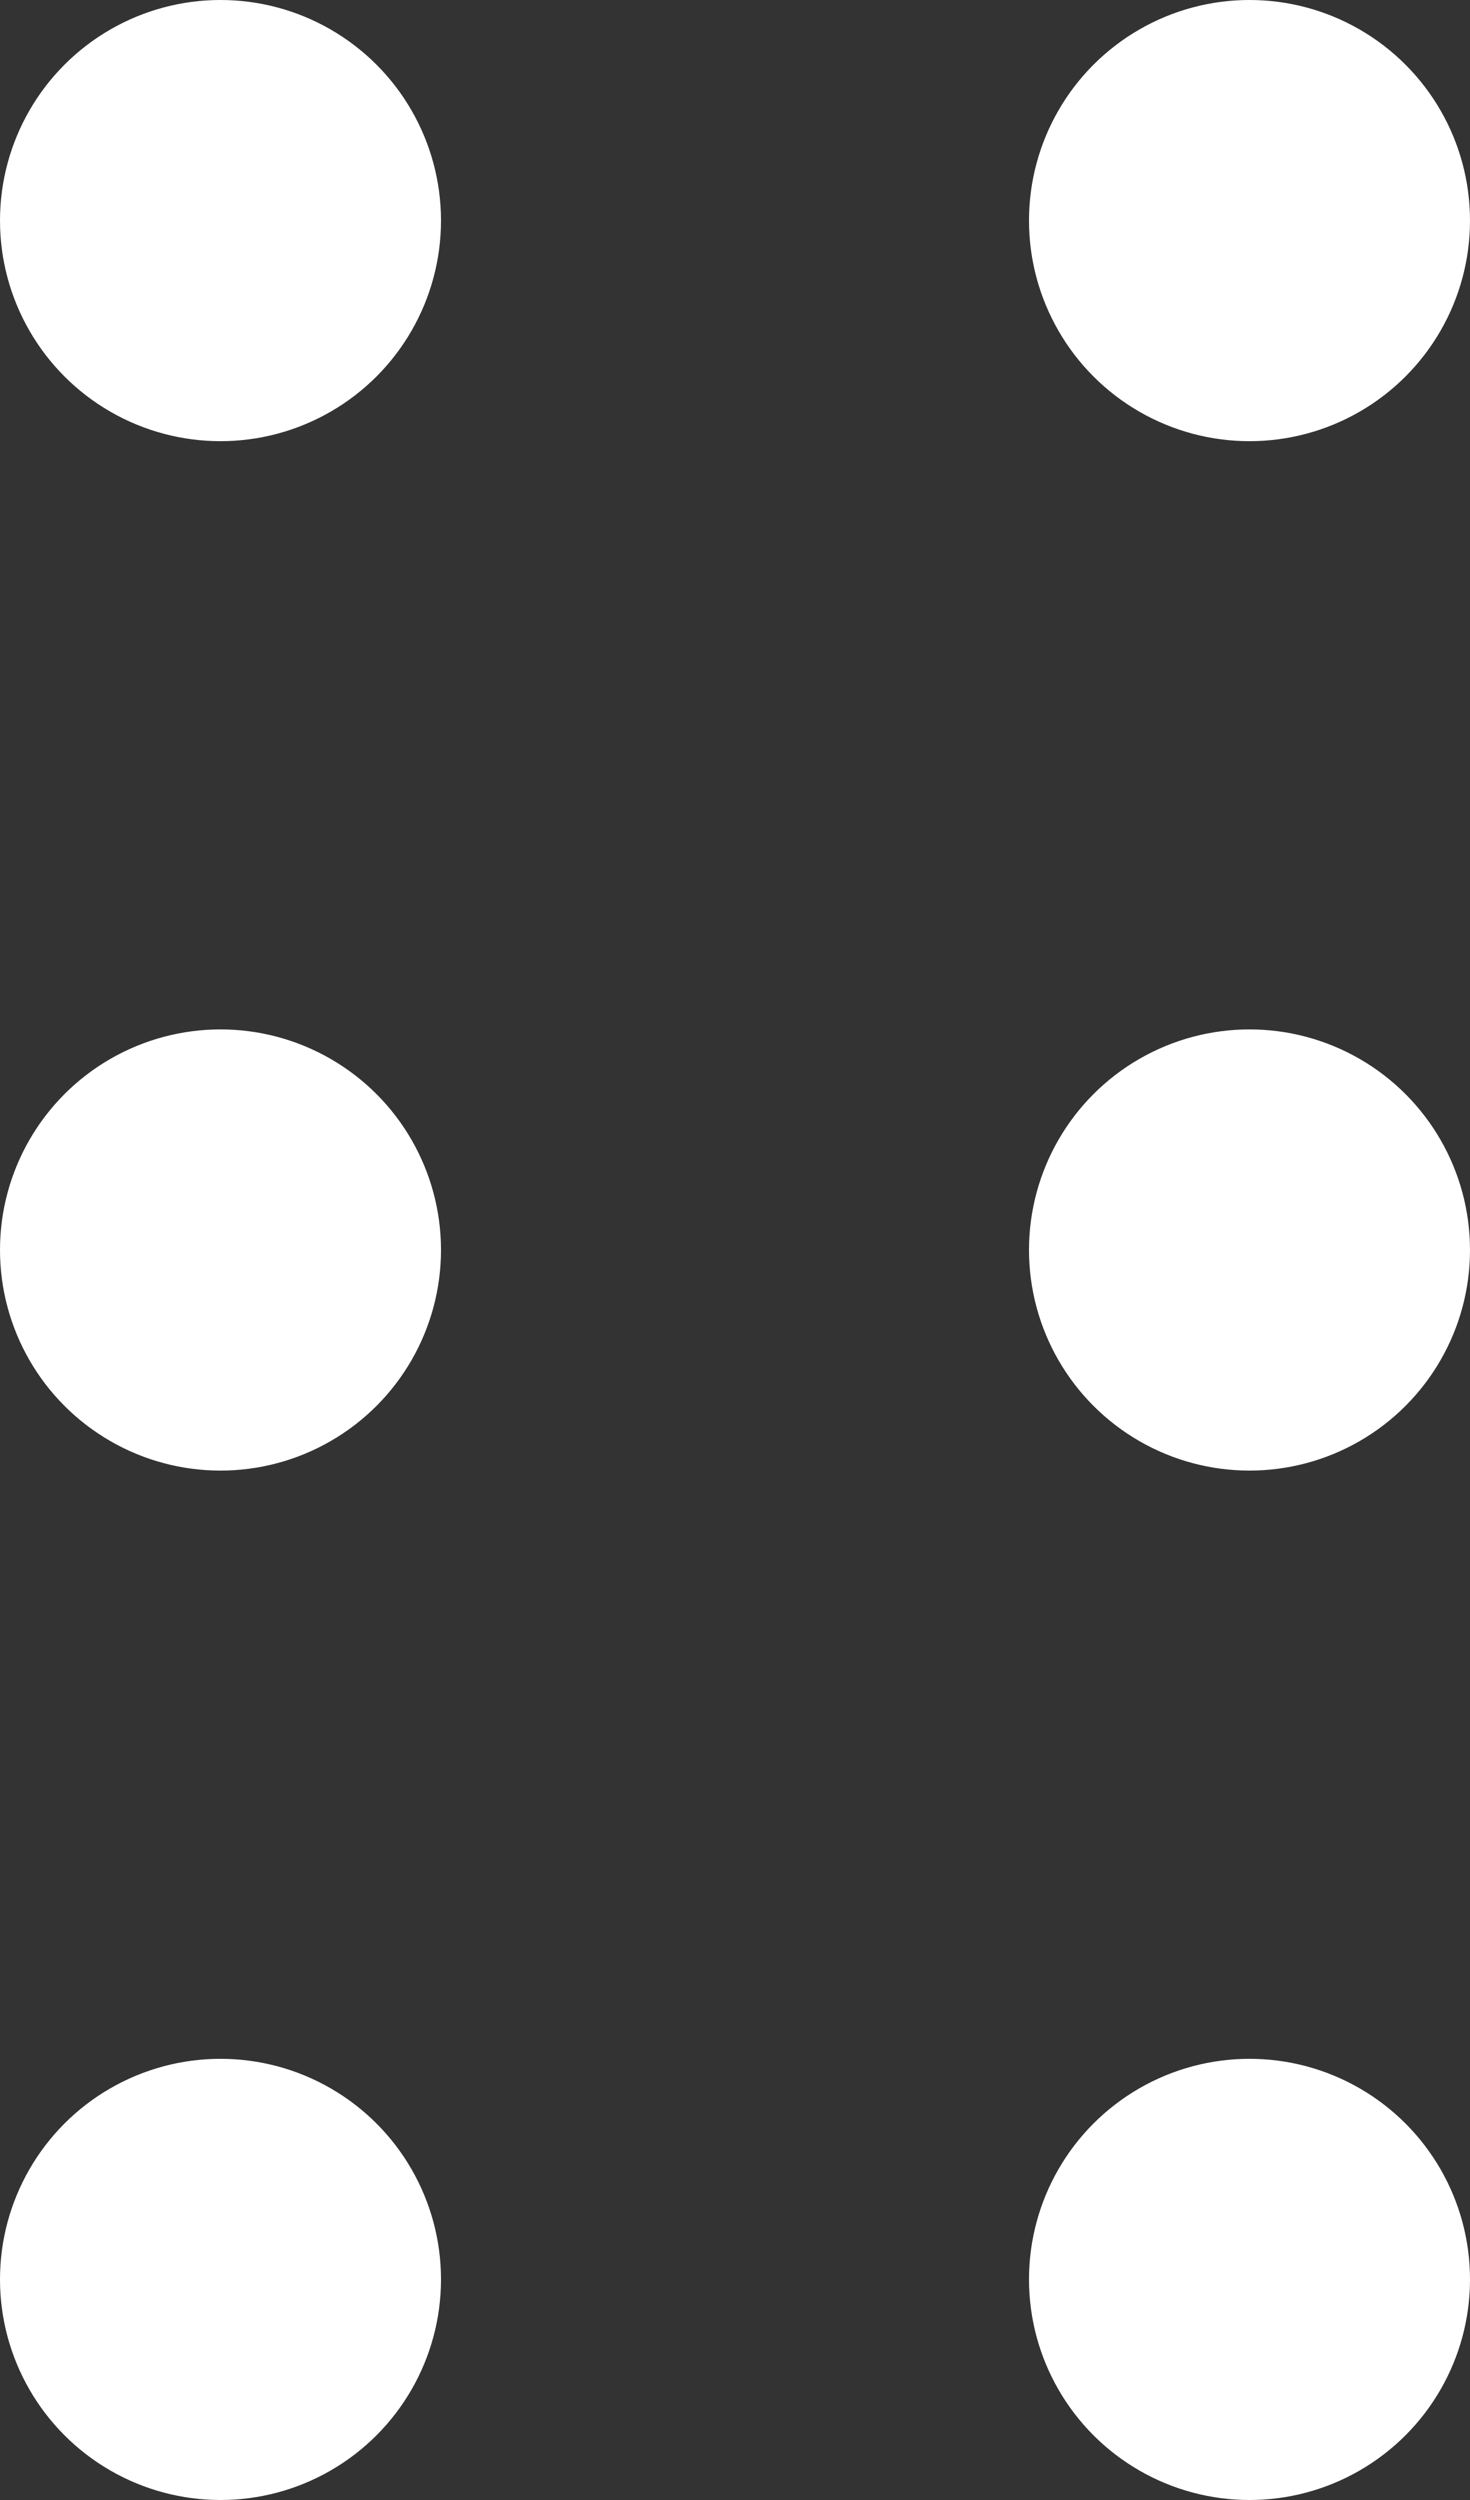 <svg width="10" height="17" viewBox="0 0 10 17" fill="none" xmlns="http://www.w3.org/2000/svg">
<rect x="0" y="0" width="10" height="17" fill="#333333" stroke="none"/>
<circle cx="1.5" cy="1.5" r="1.5" fill="white"/>
<circle cx="8.5" cy="1.5" r="1.5" fill="white"/>
<circle cx="1.5" cy="8.5" r="1.5" fill="white"/>
<circle cx="8.5" cy="8.5" r="1.5" fill="white"/>
<circle cx="1.5" cy="15.5" r="1.5" fill="white"/>
<circle cx="8.5" cy="15.5" r="1.5" fill="white"/>
</svg>

